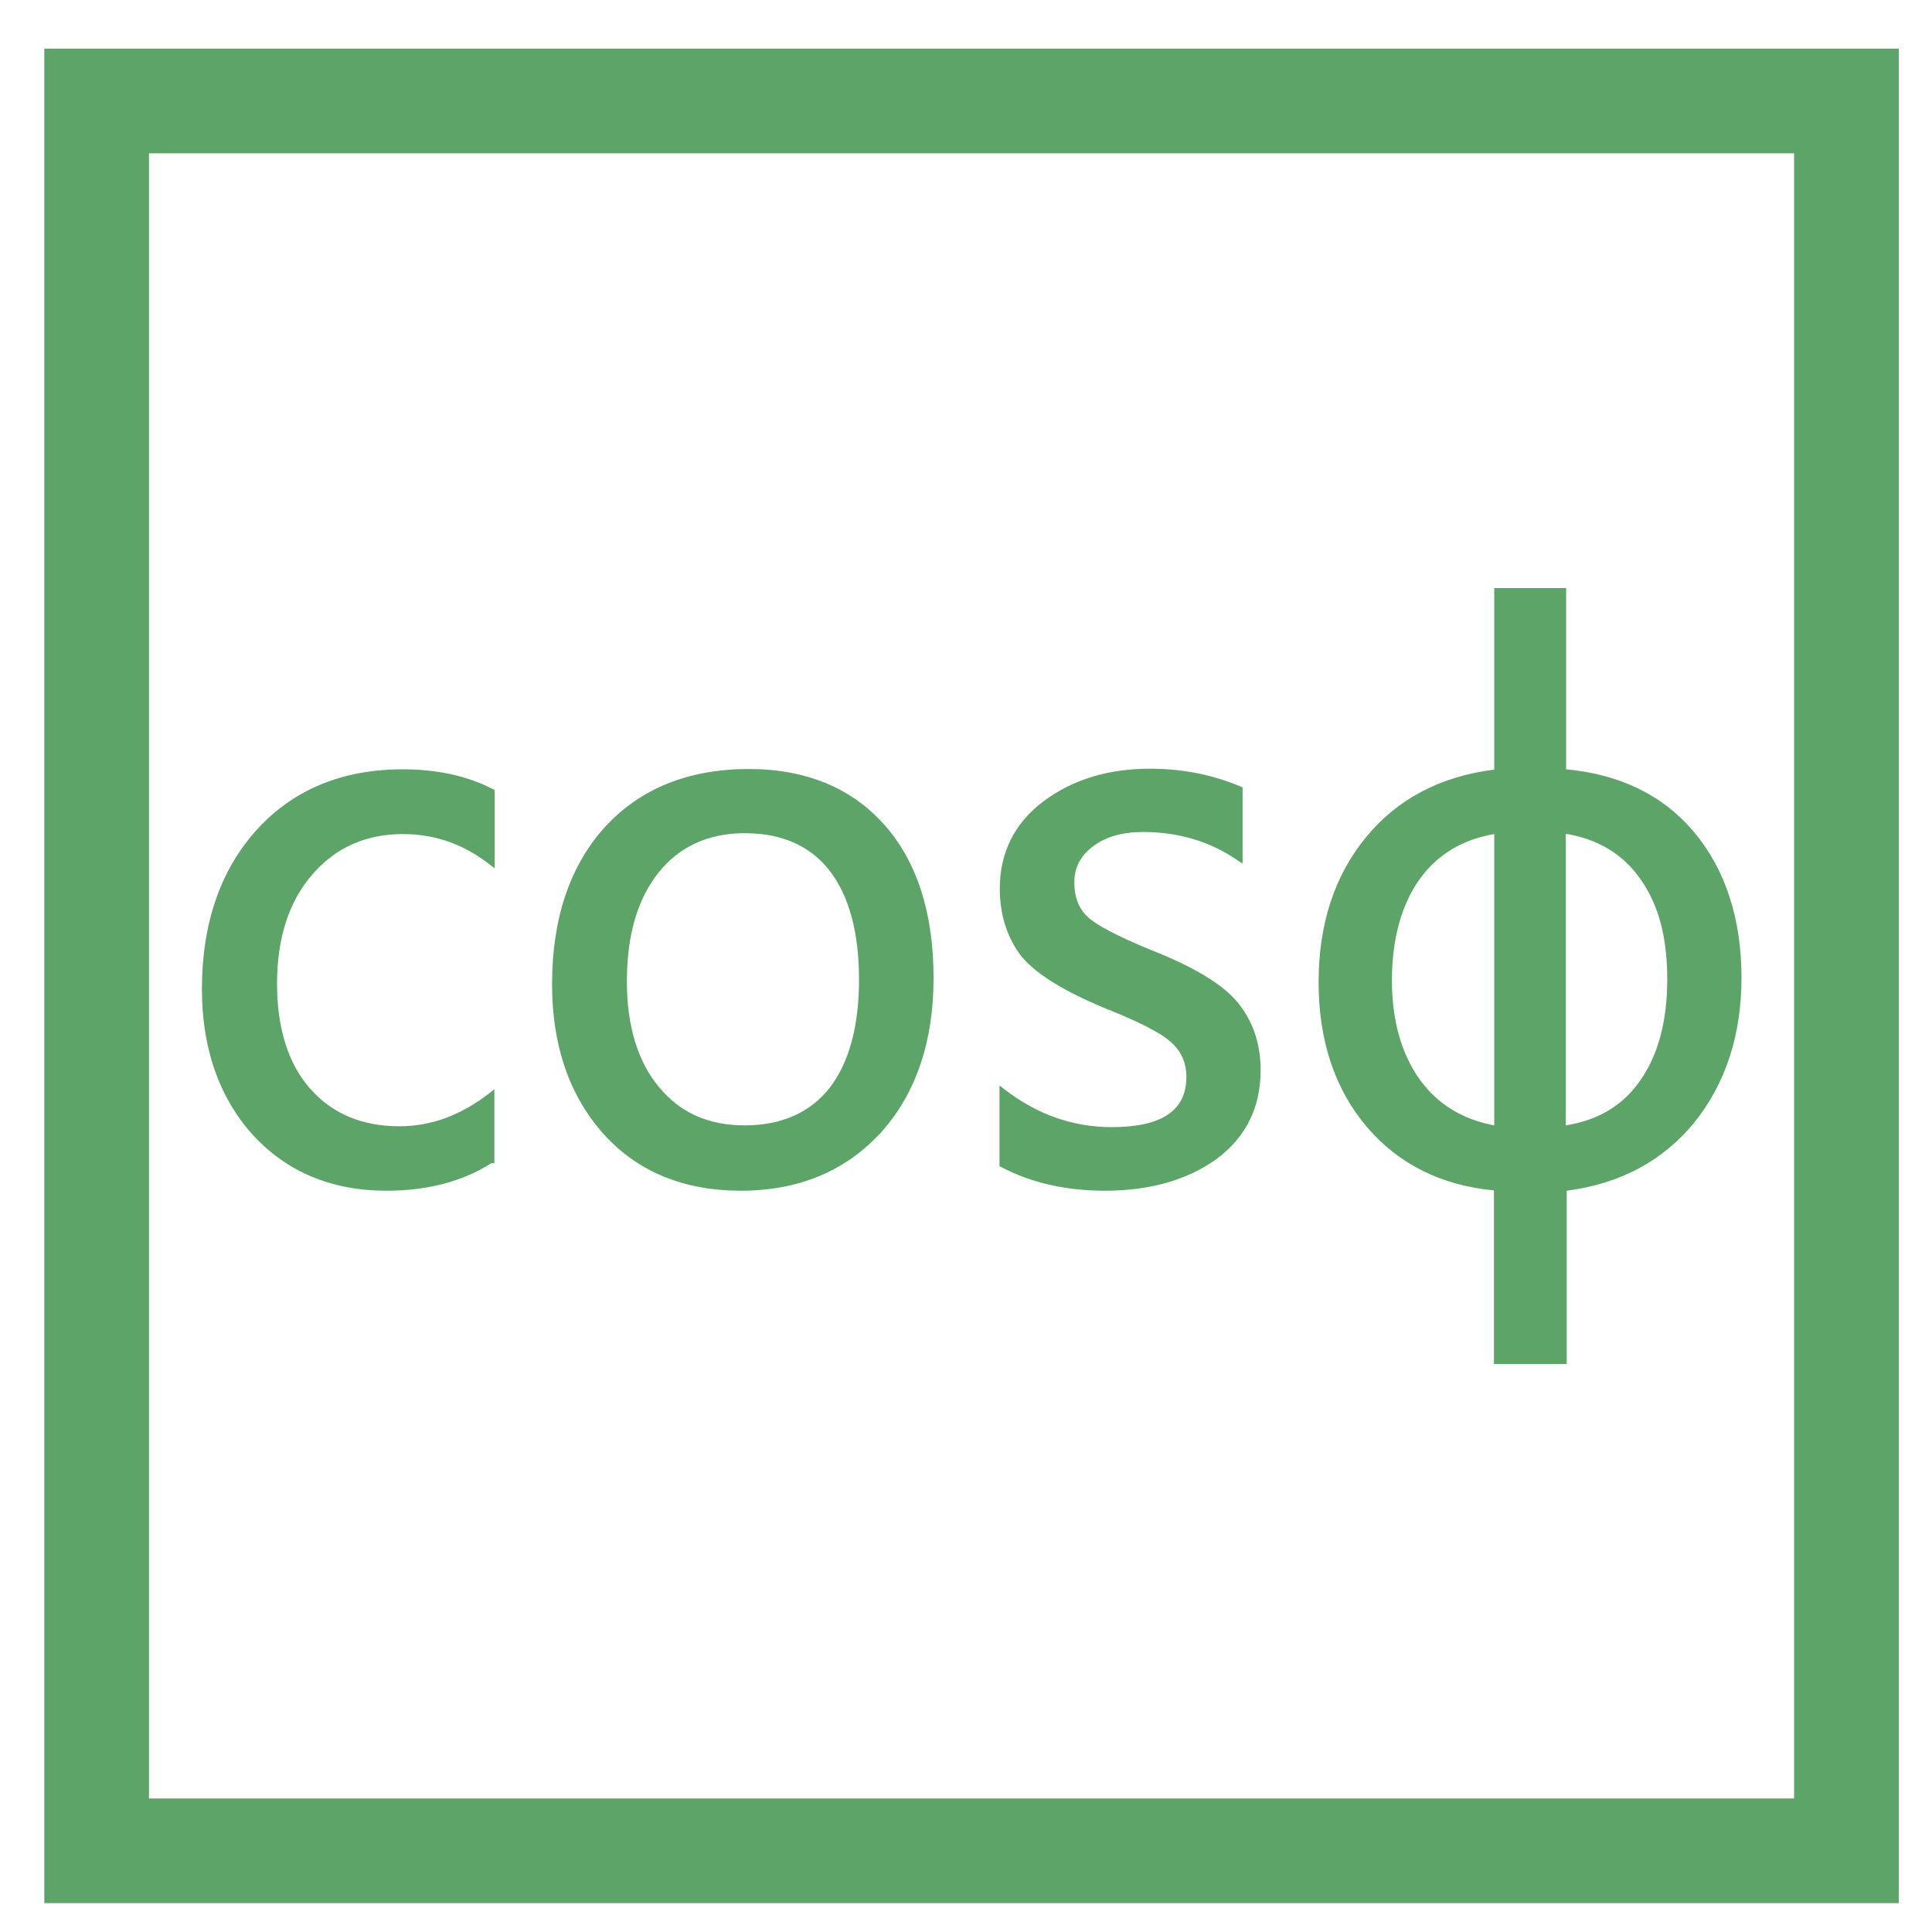 <?xml version="1.0" standalone="no"?><!DOCTYPE svg PUBLIC "-//W3C//DTD SVG 1.1//EN" "http://www.w3.org/Graphics/SVG/1.1/DTD/svg11.dtd"><svg t="1577433104699" class="icon" viewBox="0 0 1024 1024" version="1.1" xmlns="http://www.w3.org/2000/svg" p-id="5930" xmlns:xlink="http://www.w3.org/1999/xlink" width="128" height="128"><defs><style type="text/css"></style></defs><path d="M1006.564 1008.695H23.483V25.771h982.923V1008.695z m-927.594-55.486h871.951V81.258H78.97v871.951z" fill="#5DA469" p-id="5931"></path><path d="M791.828 722.799V630.949c-27.9-2.665-50.627-13.95-67.399-33.699-16.928-19.906-25.549-45.768-25.549-76.646 0-30.721 8.464-56.74 25.235-76.96 16.458-20.063 39.185-32.132 67.869-35.737v-96.239H830.073v96.082c28.84 2.665 51.725 13.95 68.026 33.543 16.458 19.749 24.922 45.768 24.922 76.96 0 30.408-8.464 56.27-25.235 76.96-16.615 20.22-39.342 32.289-67.399 35.894v91.85h-38.558z m0.157-280.723c-16.771 2.821-30.094 10.815-39.499 23.825-9.718 13.636-14.734 31.818-14.734 53.762 0 21.16 5.016 38.872 14.734 52.508 9.404 13.01 22.571 21.16 39.499 24.295v-154.39z m37.931 154.39c17.085-2.665 30.408-10.658 39.342-23.668 9.561-13.48 14.42-31.505 14.42-53.762 0-22.571-4.702-39.969-14.577-53.605-9.091-12.853-22.257-20.69-39.185-23.511V596.466z m-244.203 34.64c-20.847 0-39.342-4.232-55.016-12.539l-0.94-0.47v-42.79l2.821 2.194c17.242 13.323 36.364 19.906 56.584 19.906 26.646 0 39.655-8.778 39.655-26.646 0-7.524-2.821-13.793-8.464-18.652-5.643-5.016-17.555-10.972-36.207-18.339-22.571-9.561-36.991-18.966-43.888-28.37-6.897-9.718-10.345-21.317-10.345-34.483 0-19.122 7.837-34.64 23.198-46.239 15.361-11.442 34.17-17.242 56.427-17.242 17.242 0 32.916 3.135 47.963 9.404l1.097 0.47v40.439l-2.821-1.881c-14.42-9.875-31.191-14.89-49.844-14.89-10.972 0-19.906 2.508-26.489 7.524-6.74 5.016-10.031 11.285-10.031 19.122 0 7.837 2.351 13.95 7.053 18.339 4.859 4.545 16.144 10.345 33.543 17.555 22.414 8.778 37.931 18.025 45.925 27.743 8.151 9.875 12.226 21.944 12.226 35.894 0 19.906-7.837 35.58-23.198 47.022-15.361 11.129-35.267 16.928-59.248 16.928z m-193.105 0c-30.251 0-54.859-10.188-72.728-30.094-18.182-20.376-27.273-47.022-27.273-79.311 0-34.797 9.404-62.853 28.057-83.386 18.652-20.376 44.358-30.721 76.176-30.721 30.408 0 54.546 10.031 71.944 29.624 17.242 19.436 26.019 46.709 26.019 81.192 0 33.543-9.248 60.972-27.586 81.505-18.809 20.69-43.731 31.191-74.609 31.191z m2.194-189.5c-19.279 0-34.64 7.053-45.612 20.69-11.285 14.107-16.928 33.229-16.928 57.994 0 23.511 5.799 42.477 17.085 55.957 11.285 13.636 26.176 20.22 45.455 20.22 19.436 0 34.483-6.74 44.828-19.749 10.345-13.323 15.674-32.759 15.674-57.524 0-25.079-5.329-44.514-15.674-57.837-10.188-13.01-25.235-19.749-44.828-19.749zM204.833 631.105c-29.154 0-52.978-10.031-71.004-29.781-17.712-19.749-26.803-45.768-26.803-76.96 0-34.797 9.718-63.167 28.997-84.483 19.279-21.317 45.455-32.132 77.43-32.132 18.495 0 34.483 3.605 47.806 10.502l0.94 0.47v41.536l-2.821-2.194c-13.95-10.815-28.997-15.988-45.925-15.988-19.436 0-35.737 7.21-47.963 21.474-12.383 14.263-18.652 33.699-18.652 57.837 0 23.668 5.956 42.477 17.555 55.643 11.599 13.166 27.43 19.906 47.179 19.906 16.771 0 32.445-5.643 47.649-17.398l2.821-2.194v39.185h-1.724c-14.734 9.561-33.699 14.577-55.486 14.577z" fill="#5DA469" p-id="5932"></path></svg>